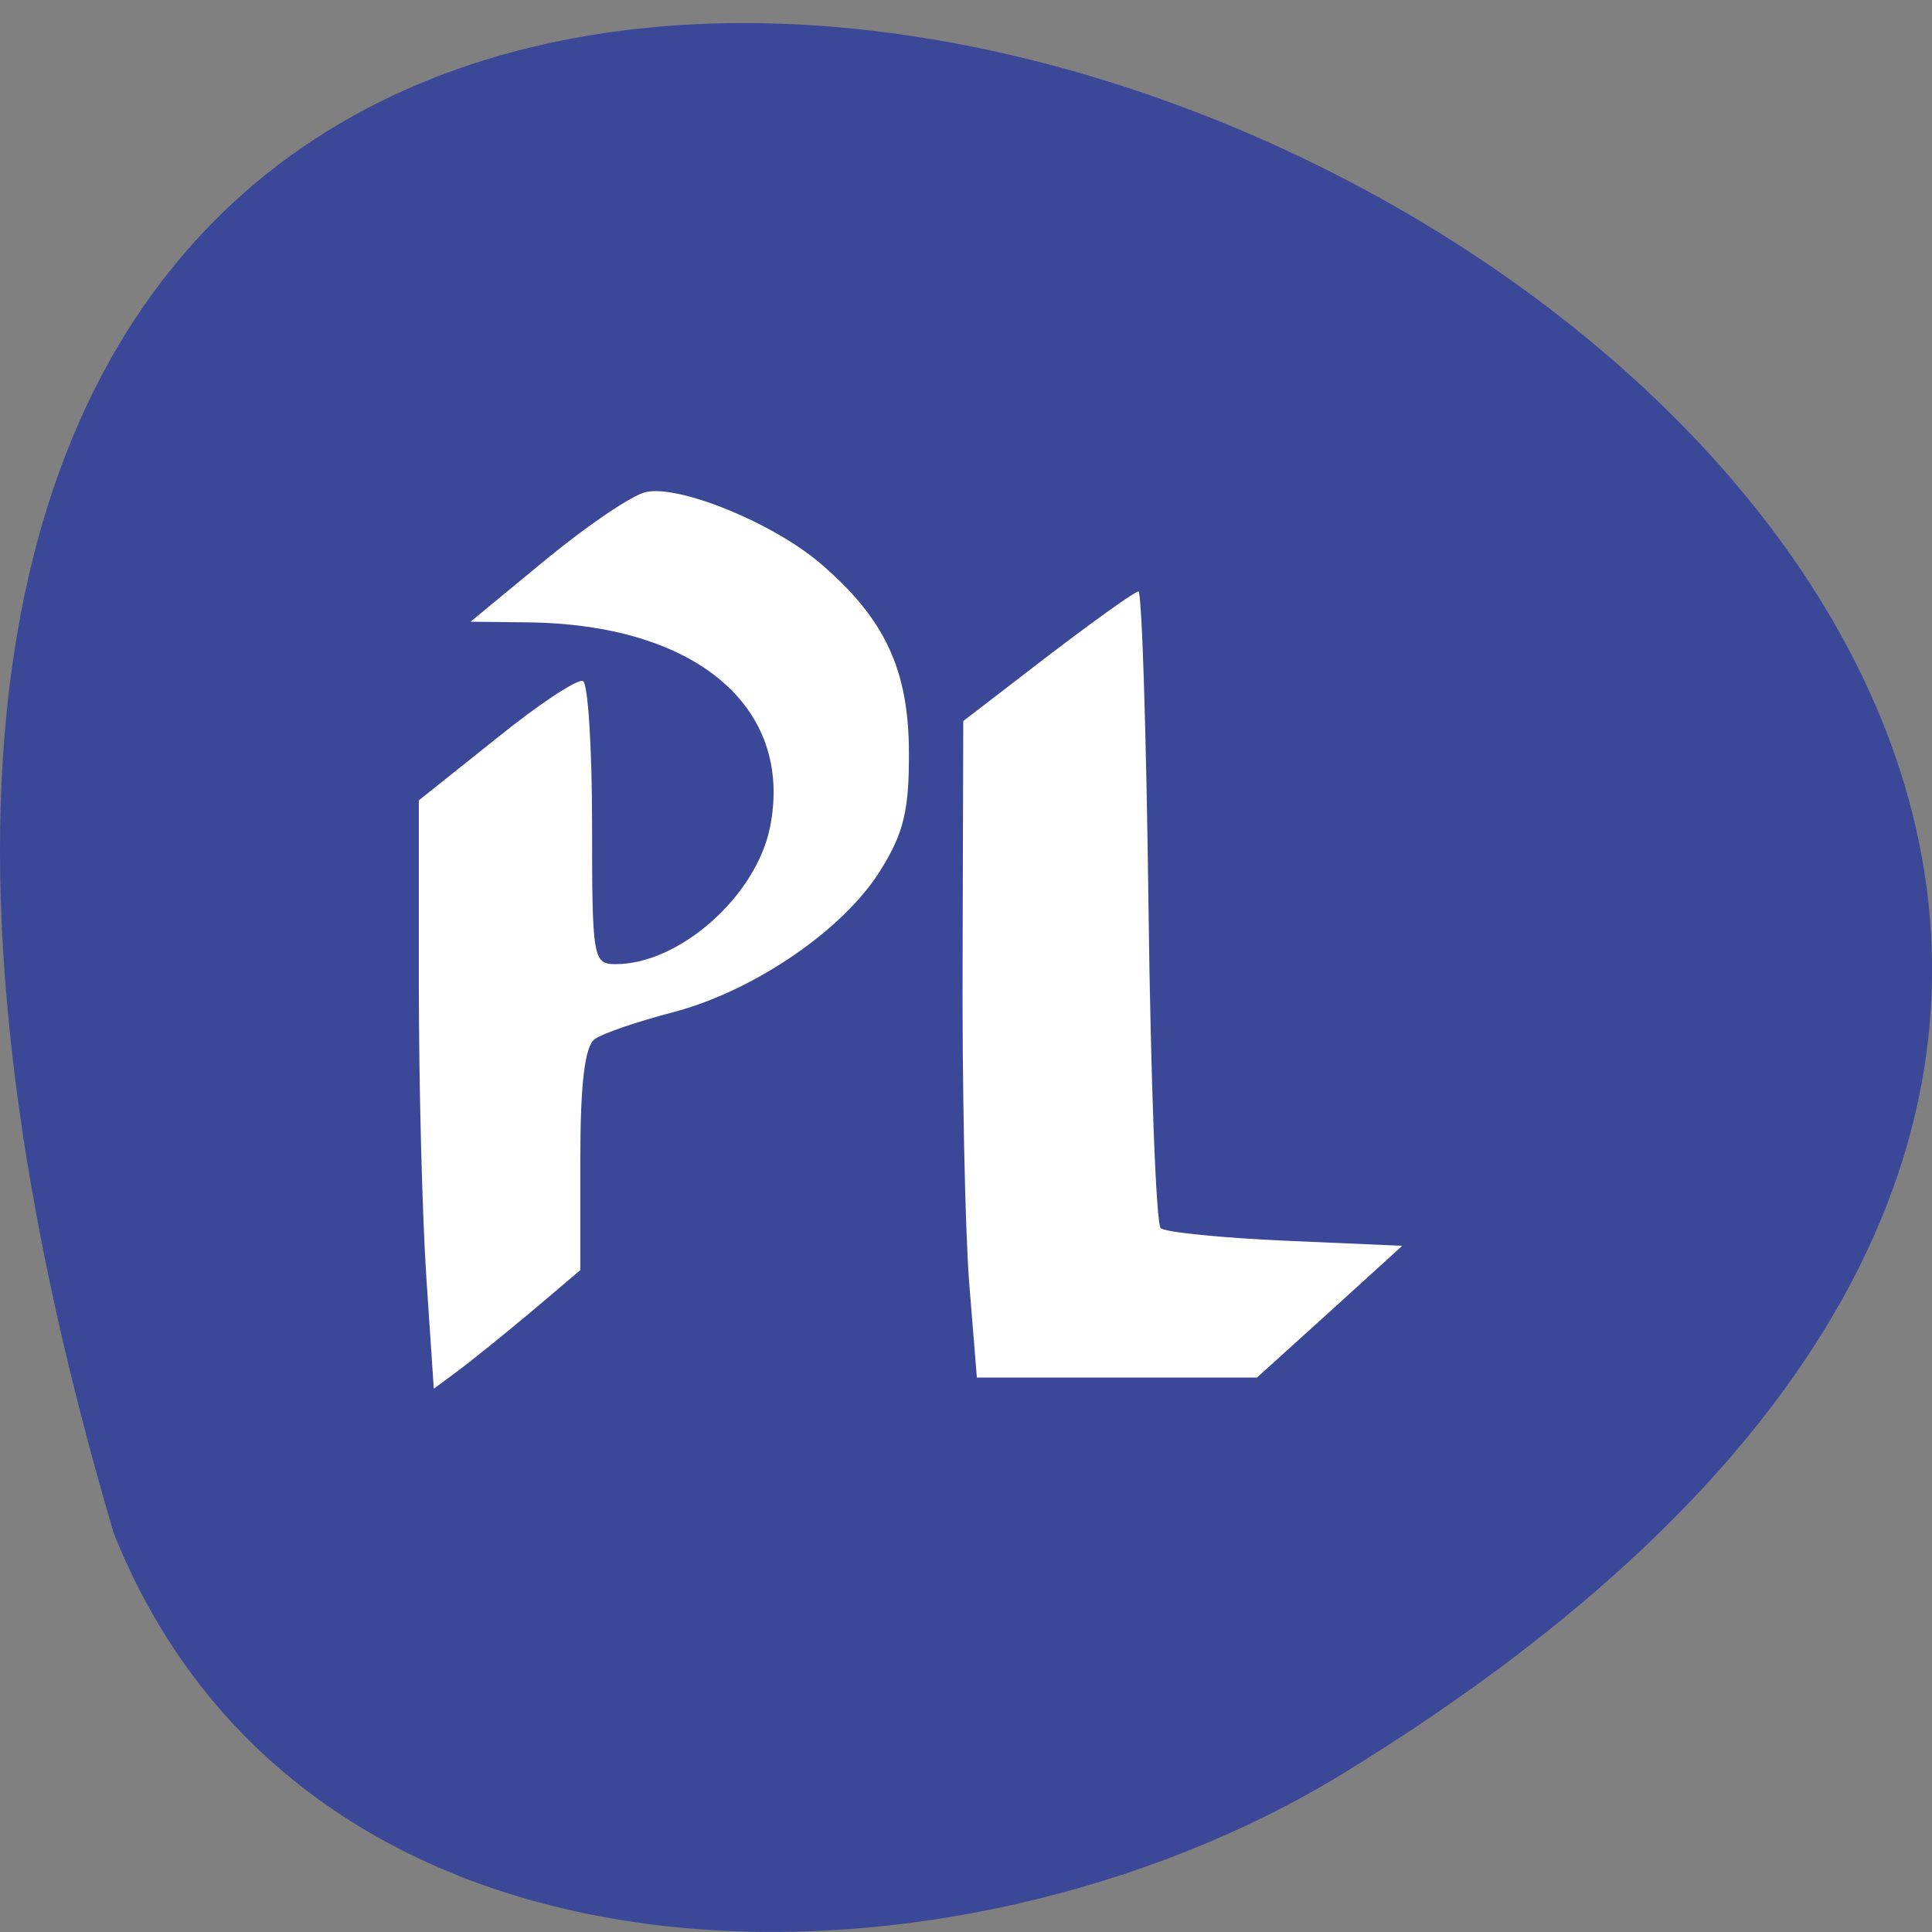 <svg xmlns="http://www.w3.org/2000/svg" viewBox="0 0 24 24"><rect x="0" y="0" width="24" height="24" fill="#808080" stroke="none"/><path d="m 1.414 19.05 c -10.426 -35.32 41.09 -12.805 15.246 2.996 c -4.746 2.891 -12.805 3.094 -15.246 -2.996" fill="#3b4797"/><g fill="#fff"><path d="m 5.297 15.879 c -0.051 -0.754 -0.094 -2.398 -0.094 -3.656 v -2.281 l 0.965 -0.77 c 0.527 -0.426 1.012 -0.746 1.074 -0.711 c 0.063 0.031 0.113 0.836 0.113 1.789 c 0 1.656 0.012 1.727 0.293 1.727 c 0.793 0 1.746 -0.844 1.918 -1.703 c 0.297 -1.496 -0.93 -2.527 -3.03 -2.543 l -0.691 -0.008 l 0.934 -0.77 c 0.512 -0.422 1.07 -0.801 1.242 -0.84 c 0.414 -0.094 1.586 0.383 2.176 0.891 c 0.793 0.68 1.09 1.313 1.094 2.336 c 0.004 0.727 -0.066 1.012 -0.355 1.473 c -0.457 0.738 -1.574 1.5 -2.578 1.762 c -0.434 0.113 -0.871 0.262 -0.969 0.332 c -0.125 0.09 -0.18 0.559 -0.18 1.5 v 1.371 l -0.609 0.516 c -0.336 0.281 -0.746 0.613 -0.91 0.734 l -0.301 0.223"/><path d="m 12.04 15.941 c -0.051 -0.648 -0.09 -2.484 -0.082 -4.082 l 0.008 -2.902 l 1.047 -0.805 c 0.578 -0.441 1.086 -0.805 1.129 -0.805 c 0.043 0 0.098 1.762 0.125 3.91 c 0.027 2.152 0.094 3.953 0.152 4 c 0.059 0.051 0.758 0.121 1.555 0.156 l 1.445 0.063 l -0.902 0.82 l -0.902 0.816 h -3.48"/></g></svg>